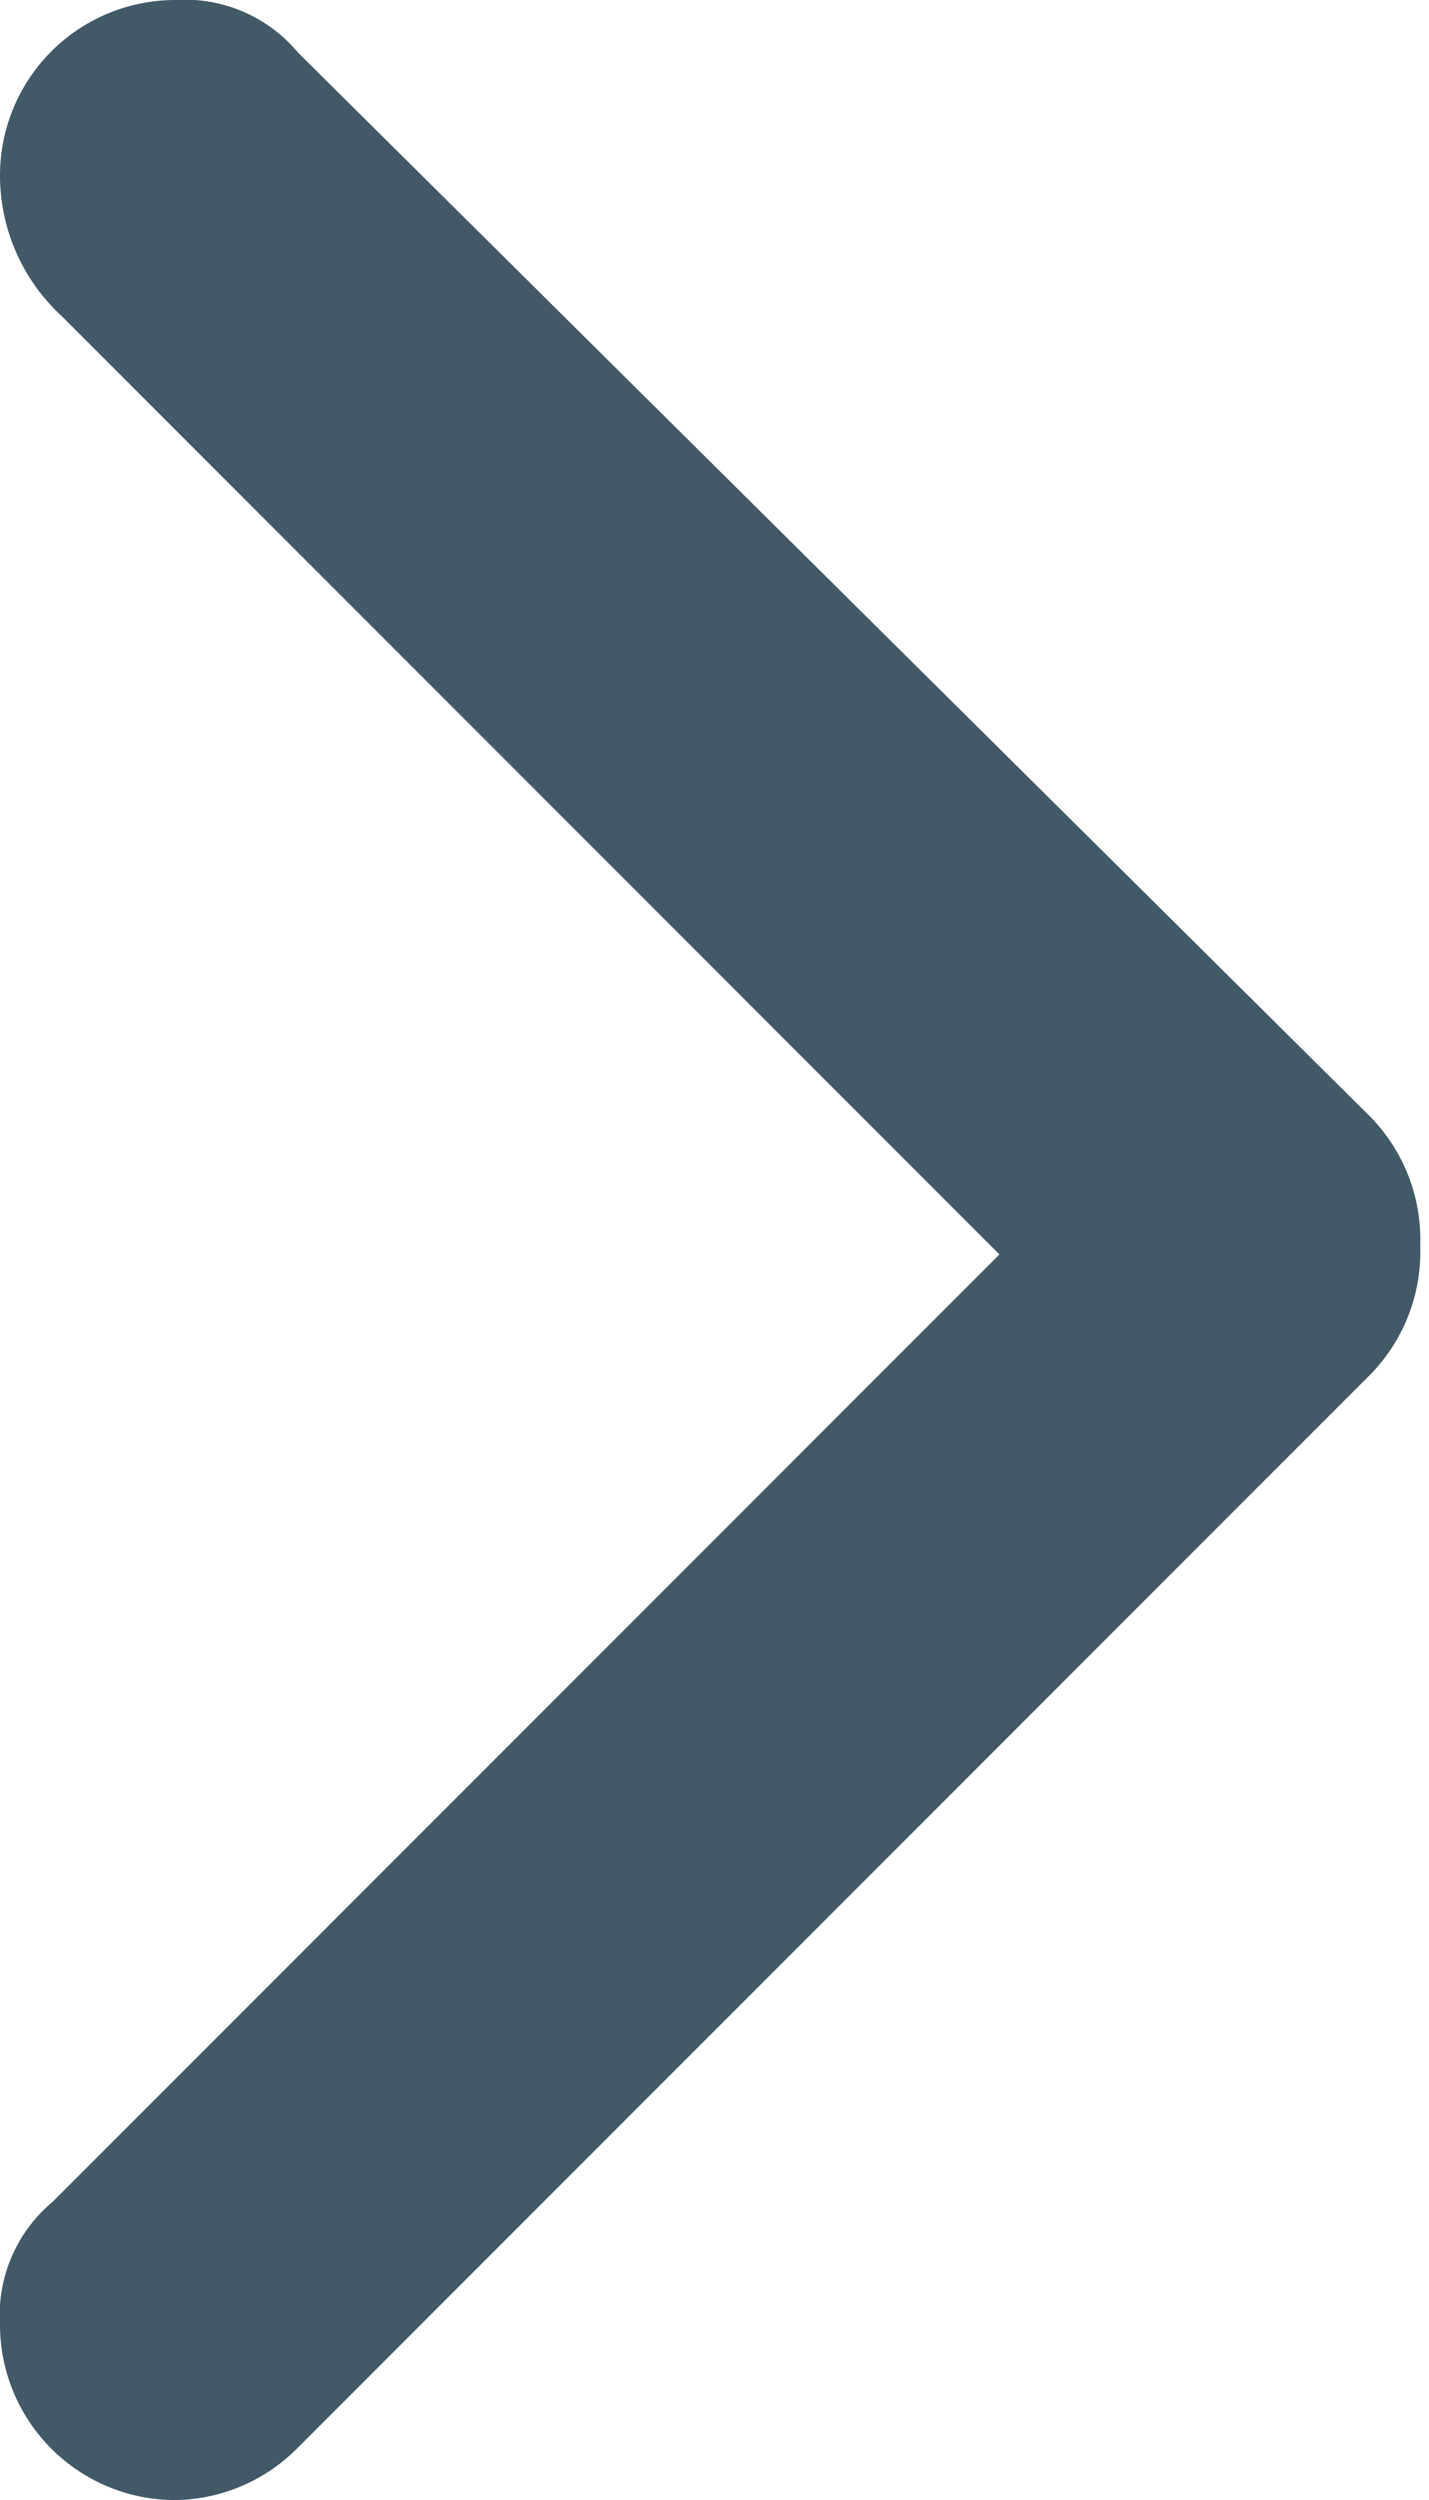 <svg id="Layer_1" data-name="Layer 1" xmlns="http://www.w3.org/2000/svg" width="16.3" height="28.5" viewBox="0 0 16.3 28.5"><defs><style>.cls-1{fill:#425968;}</style></defs><title>Artboard 1</title><path class="cls-1" d="M.7,3.6,11.4,14.3.6,25.1A1.68,1.68,0,0,0,0,26.5a2,2,0,0,0,2,2,2,2,0,0,0,1.4-.6h0L15.6,15.7h0a2,2,0,0,0,.6-1.5h0a2,2,0,0,0-.6-1.5h0L3.4.6h0A1.68,1.68,0,0,0,2,0,2,2,0,0,0,0,2,2.18,2.18,0,0,0,.7,3.6"/></svg>